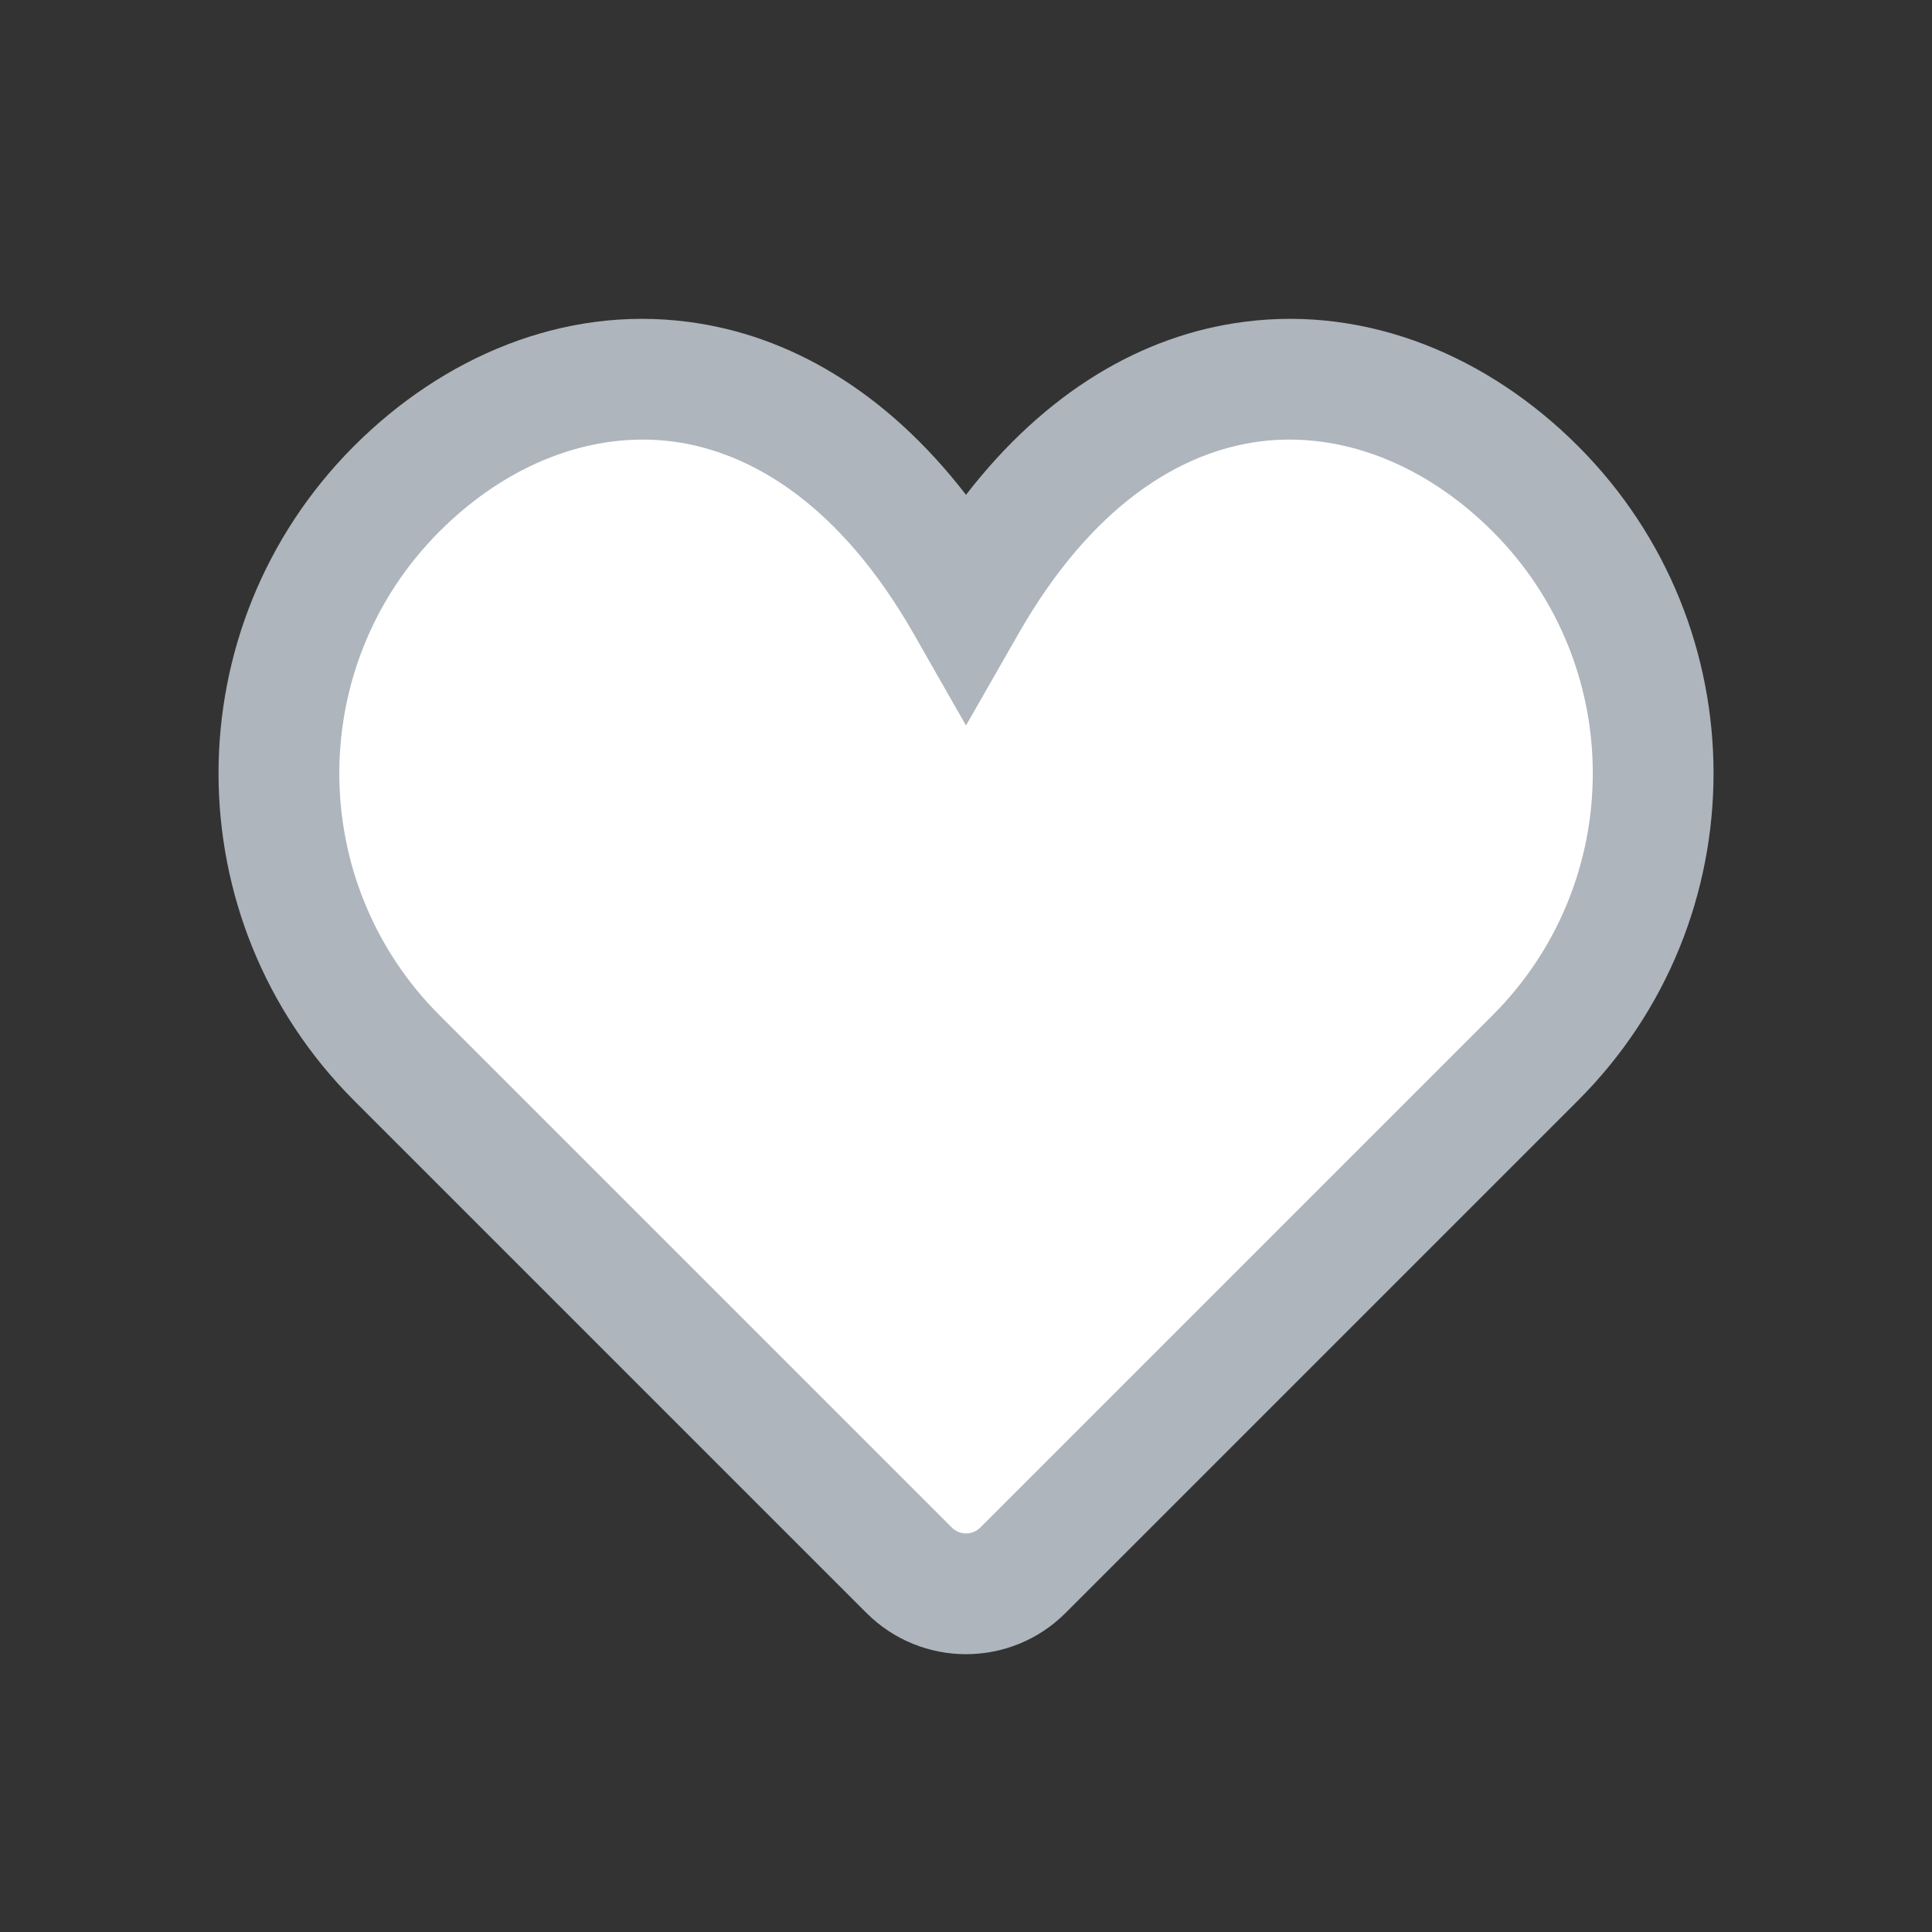 <svg width="18" height="18" viewBox="0 0 18 18" fill="none" xmlns="http://www.w3.org/2000/svg">
<rect x="0" y="0" width="18" height="18" fill="#333333" stroke="none"/>
<g clip-path="url(#clip0_969_26593)">
<path d="M13.971 9.869L9.539 14.444C9.244 14.748 8.756 14.748 8.461 14.444L4.029 9.869C2.657 8.452 2.657 6.154 4.029 4.737C5.402 3.32 7.594 3.234 9 5.774C10.406 3.234 12.598 3.32 13.971 4.737C15.343 6.154 15.343 8.452 13.971 9.869Z" fill="white"/>
<path fill-rule="evenodd" clip-rule="evenodd" d="M9 4.61C8.259 3.651 7.357 3.12 6.407 2.998C5.247 2.848 4.13 3.324 3.299 4.155C1.615 5.84 1.615 8.57 3.299 10.254L8.072 15.027C8.585 15.54 9.416 15.54 9.928 15.027L14.701 10.254C16.386 8.57 16.386 5.84 14.701 4.155C13.87 3.324 12.753 2.848 11.594 2.998C10.643 3.12 9.742 3.651 9 4.61ZM6.264 4.113C5.513 4.017 4.728 4.318 4.095 4.951C2.85 6.196 2.85 8.214 4.095 9.459L8.868 14.232C8.941 14.305 9.06 14.305 9.133 14.232L13.906 9.459C15.151 8.214 15.151 6.196 13.906 4.951C13.272 4.318 12.488 4.017 11.737 4.113C10.997 4.209 10.174 4.706 9.489 5.904L9 6.759L8.512 5.904C7.827 4.706 7.004 4.209 6.264 4.113Z" fill="#AEB5BC"/>
</g>
<defs>
<clipPath id="clip0_969_26593">
<rect width="18" height="18" fill="white"/>
</clipPath>
</defs>
</svg>
